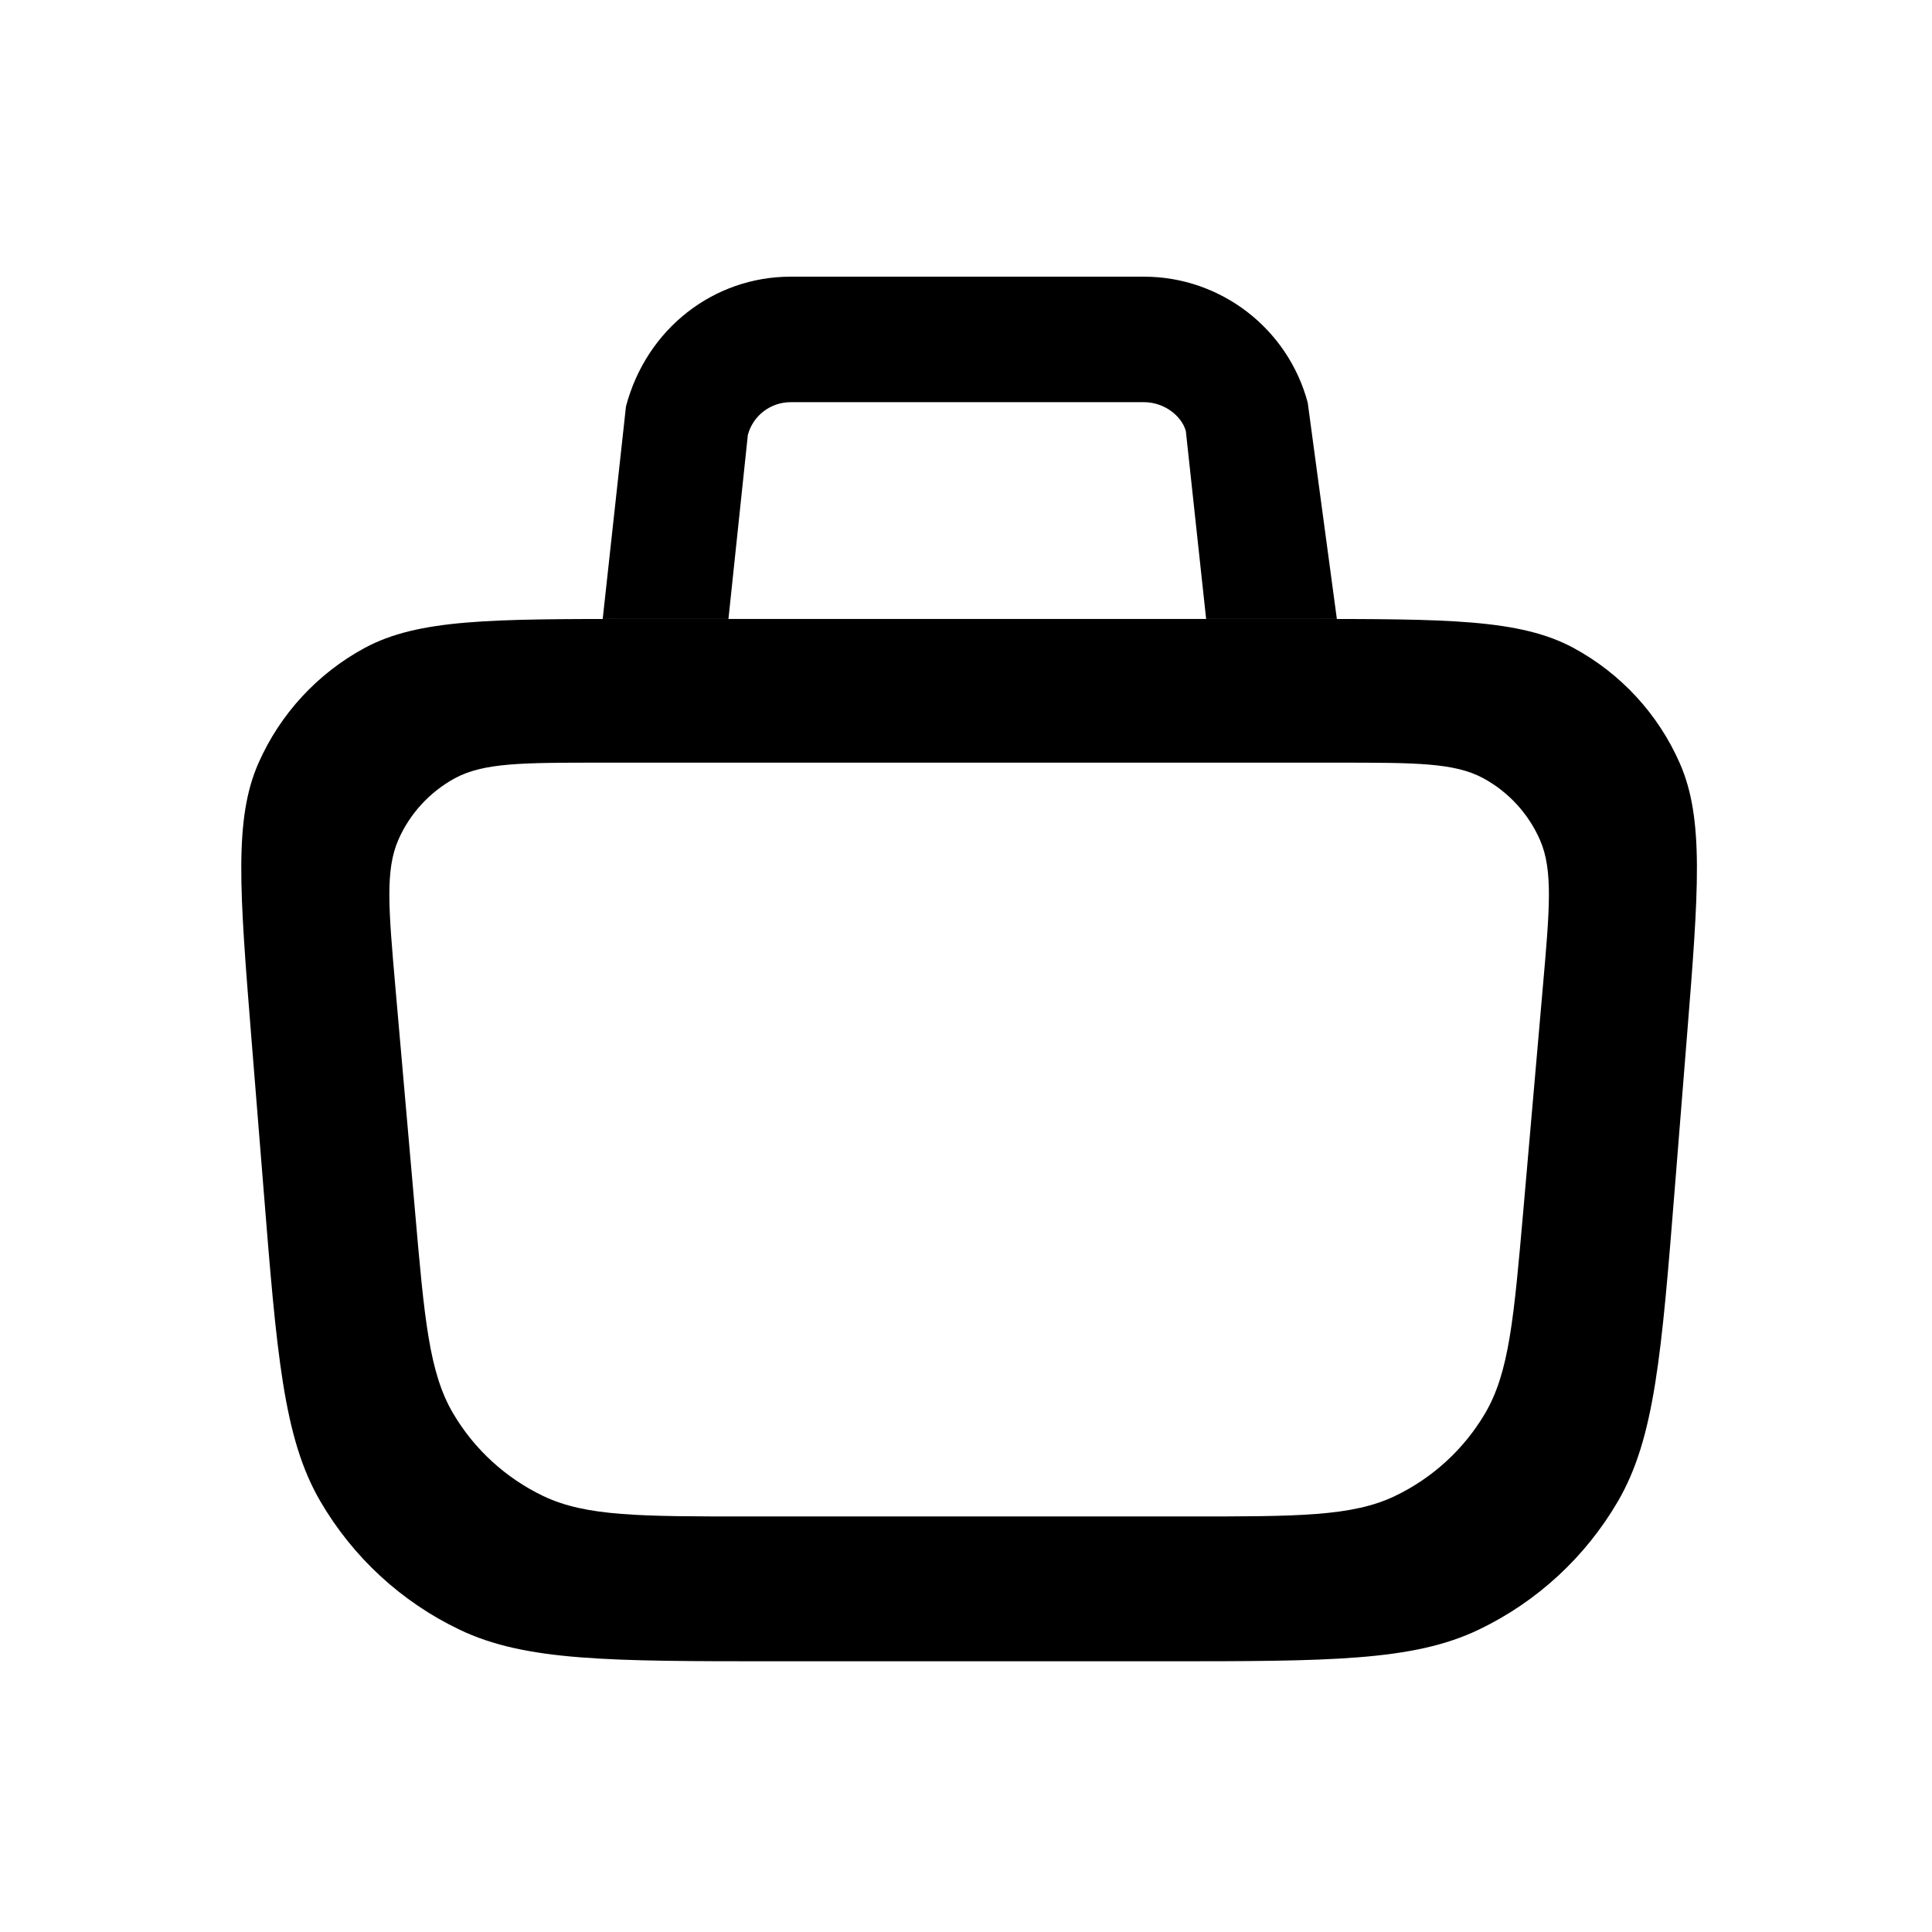 <svg width="24" height="24" viewBox="0 0 24 24" fill="none" xmlns="http://www.w3.org/2000/svg">
<path fill-rule="evenodd" clip-rule="evenodd" d="M3.211 9.479C2.905 10.172 2.977 11.072 3.121 12.872L3.272 14.748C3.438 16.825 3.521 17.863 3.979 18.649C4.382 19.341 4.983 19.897 5.706 20.243C6.526 20.637 7.568 20.637 9.651 20.637H14.426C16.51 20.637 17.552 20.637 18.372 20.243C19.094 19.897 19.696 19.341 20.099 18.649C20.556 17.863 20.64 16.825 20.806 14.748L20.956 12.872C21.1 11.072 21.172 10.172 20.866 9.479C20.598 8.869 20.133 8.366 19.547 8.049C18.88 7.689 17.977 7.689 16.171 7.689H7.906C6.1 7.689 5.198 7.689 4.53 8.049C3.944 8.366 3.48 8.869 3.211 9.479ZM4.947 10.436C4.785 10.809 4.827 11.292 4.911 12.257L5.155 15.04C5.272 16.381 5.33 17.05 5.629 17.558C5.892 18.004 6.282 18.361 6.75 18.585C7.281 18.838 7.954 18.838 9.299 18.838H14.778C16.124 18.838 16.796 18.838 17.327 18.585C17.795 18.361 18.185 18.004 18.448 17.558C18.747 17.05 18.805 16.381 18.923 15.04L19.166 12.257V12.257C19.251 11.292 19.293 10.809 19.131 10.436C18.988 10.109 18.741 9.839 18.427 9.668C18.07 9.474 17.585 9.474 16.616 9.474H7.462C6.492 9.474 6.008 9.474 5.65 9.668C5.337 9.839 5.089 10.109 4.947 10.436Z" fill="black"/>
<path d="M14.983 7.689L14.731 5.355C14.678 5.163 14.459 4.996 14.211 4.996H9.821C9.572 4.996 9.354 5.163 9.29 5.403L9.049 7.689H7.487L7.776 5.049C8.032 4.08 8.869 3.437 9.821 3.437H14.211C15.162 3.437 15.999 4.08 16.245 5.002L16.607 7.689H14.983Z" fill="black"/>
</svg>